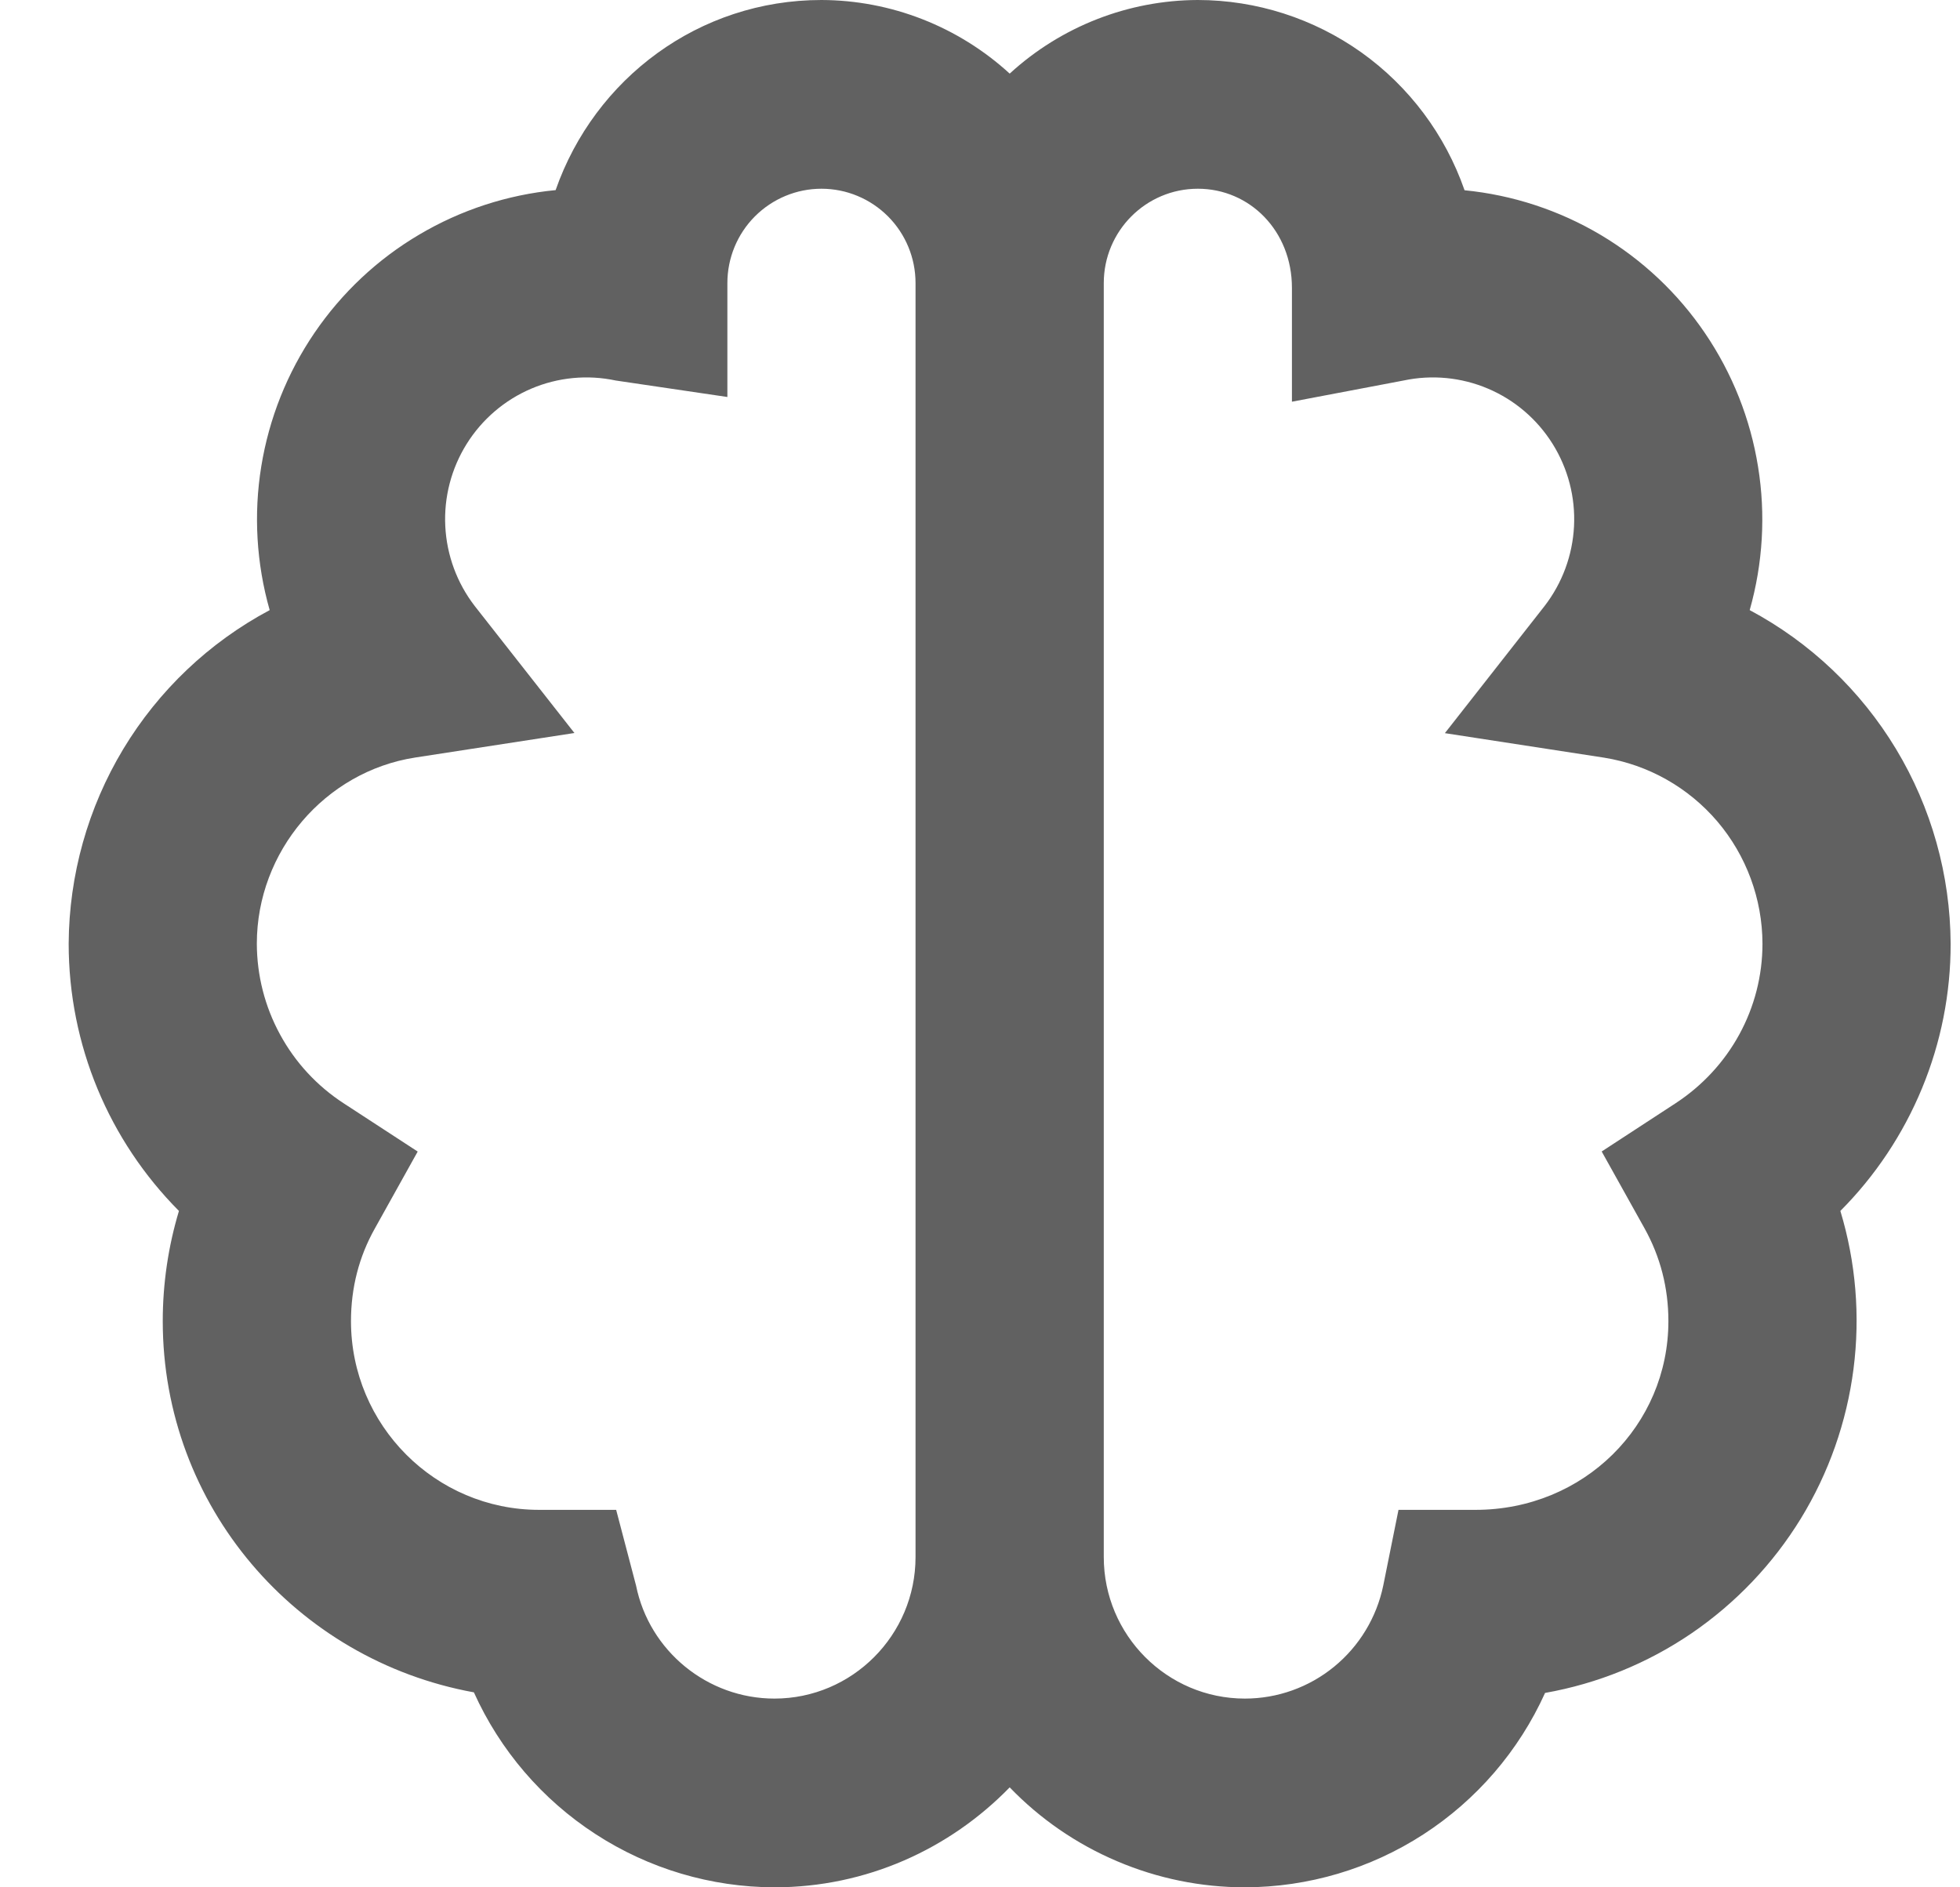 <svg width="27" height="26" viewBox="0 0 27 26" fill="none" xmlns="http://www.w3.org/2000/svg">
<path d="M24.103 8.405C24.285 7.763 24.325 7.088 24.218 6.429C24.112 5.77 23.863 5.143 23.488 4.591C23.114 4.039 22.623 3.577 22.05 3.236C21.477 2.896 20.837 2.686 20.175 2.621C19.909 1.856 19.413 1.193 18.755 0.723C18.096 0.254 17.309 0.001 16.501 0C15.541 0.003 14.617 0.365 13.909 1.014C13.2 0.365 12.276 0.003 11.316 0C9.63 0 8.192 1.08 7.654 2.619C6.99 2.683 6.349 2.892 5.775 3.232C5.2 3.571 4.708 4.034 4.332 4.586C3.956 5.138 3.706 5.766 3.599 6.426C3.492 7.086 3.532 7.762 3.715 8.405C2.882 8.849 2.186 9.51 1.698 10.319C1.211 11.128 0.951 12.055 0.946 13C0.946 14.398 1.501 15.712 2.465 16.682C2.317 17.174 2.242 17.686 2.242 18.2C2.242 20.744 4.072 22.867 6.528 23.314C6.888 24.113 7.47 24.791 8.204 25.267C8.938 25.744 9.794 25.998 10.668 26C11.937 26 13.084 25.471 13.909 24.623C14.329 25.059 14.833 25.405 15.39 25.641C15.946 25.878 16.545 26 17.149 26C18.022 25.998 18.876 25.745 19.609 25.27C20.342 24.795 20.924 24.119 21.284 23.322C22.008 23.194 22.696 22.914 23.303 22.5C23.91 22.085 24.423 21.547 24.808 20.919C25.192 20.292 25.439 19.59 25.533 18.859C25.627 18.129 25.565 17.386 25.352 16.682C25.834 16.198 26.216 15.624 26.477 14.992C26.738 14.361 26.872 13.684 26.871 13C26.866 12.055 26.607 11.128 26.119 10.319C25.631 9.51 24.935 8.849 24.103 8.405ZM10.668 23.4C9.746 23.4 8.944 22.745 8.762 21.843L8.488 20.8H7.427C5.997 20.8 4.835 19.634 4.835 18.2C4.835 17.742 4.945 17.313 5.163 16.925L5.754 15.864L4.737 15.201C4.37 14.963 4.068 14.638 3.859 14.253C3.649 13.869 3.539 13.438 3.538 13C3.538 11.73 4.475 10.629 5.719 10.436L7.913 10.098L6.54 8.349C6.296 8.033 6.154 7.649 6.134 7.249C6.114 6.85 6.217 6.454 6.429 6.115C6.641 5.776 6.952 5.51 7.319 5.354C7.686 5.198 8.092 5.159 8.482 5.242L10.02 5.469V3.9C10.02 3.555 10.156 3.225 10.399 2.981C10.643 2.737 10.972 2.6 11.316 2.6C11.66 2.6 11.989 2.737 12.233 2.981C12.476 3.225 12.612 3.555 12.612 3.9V21.45C12.612 22.525 11.74 23.4 10.668 23.4ZM23.08 15.2L22.064 15.863L22.655 16.923C22.872 17.313 22.983 17.742 22.983 18.2C22.983 19.634 21.82 20.8 20.325 20.8H19.265L19.055 21.843C18.964 22.282 18.725 22.677 18.378 22.961C18.031 23.245 17.597 23.4 17.149 23.4C16.077 23.4 15.205 22.525 15.205 21.45V3.9C15.205 3.182 15.786 2.6 16.501 2.6C17.217 2.6 17.797 3.182 17.797 3.965V5.534L19.335 5.242C19.725 5.159 20.131 5.198 20.498 5.354C20.866 5.51 21.176 5.776 21.388 6.115C21.6 6.454 21.703 6.85 21.683 7.249C21.663 7.649 21.521 8.033 21.277 8.349L19.904 10.1L22.099 10.438C22.706 10.536 23.258 10.848 23.658 11.317C24.057 11.787 24.277 12.383 24.279 13C24.279 13.888 23.83 14.71 23.08 15.2Z" fill="#616161"/>
</svg>
